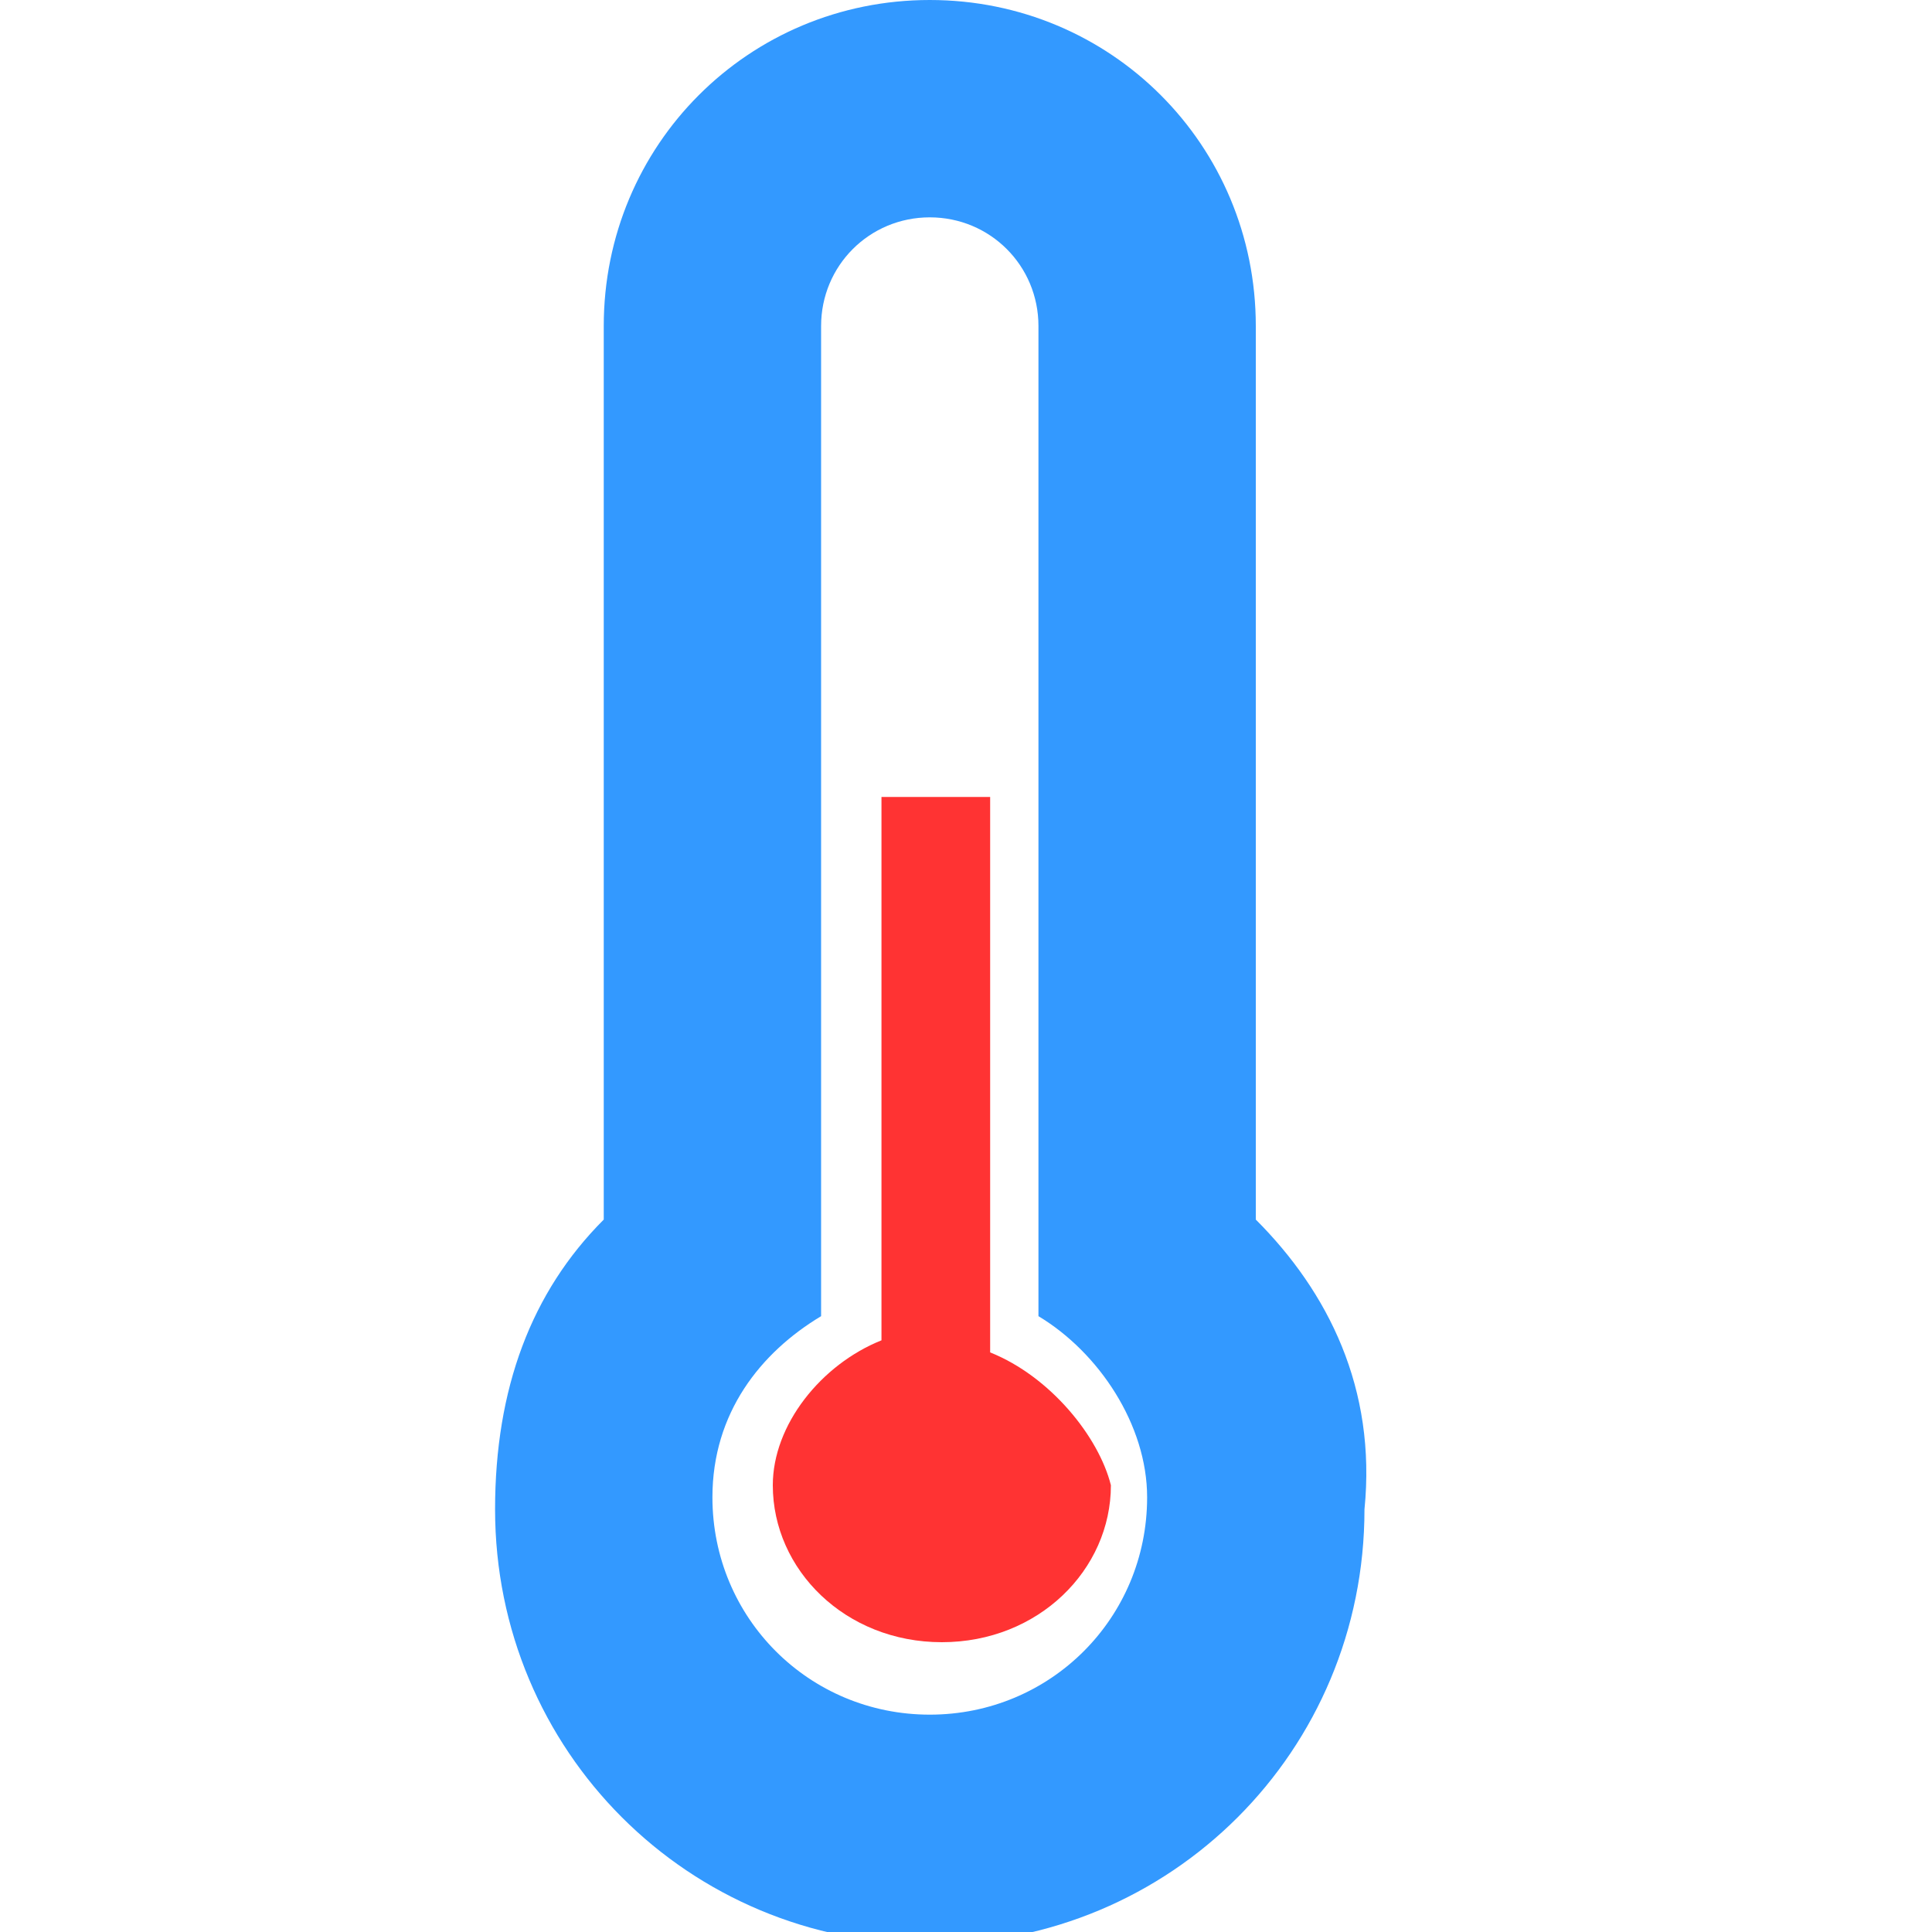 <?xml version="1.0" encoding="utf-8"?>
<!-- Generator: Adobe Illustrator 18.0.0, SVG Export Plug-In . SVG Version: 6.00 Build 0)  -->
<!DOCTYPE svg PUBLIC "-//W3C//DTD SVG 1.1//EN" "http://www.w3.org/Graphics/SVG/1.1/DTD/svg11.dtd">
<svg version="1.1" id="Layer_1" xmlns="http://www.w3.org/2000/svg" xmlns:xlink="http://www.w3.org/1999/xlink" x="0px" y="0px"
	 viewBox="0 0 16 16" enable-background="new 0 0 16 16" xml:space="preserve">
<path fill="none" d="M8.6,10.9V9V4.4V2.7c0-0.5-0.4-0.9-0.9-0.9c-0.5,0-0.9,0.4-0.9,0.9v1.8V9v1.9c-0.5,0.3-0.9,0.9-0.9,1.5
	c0,1,0.8,1.8,1.8,1.8s1.8-0.8,1.8-1.8C9.5,11.8,9.1,11.2,8.6,10.9z M7.7,13.8c-0.8,0-1.4-0.6-1.4-1.3c0-0.6,0.4-1.1,0.9-1.2V6.6h0.9
	v4.6c0.5,0.2,0.9,0.7,0.9,1.2C9.1,13.2,8.5,13.8,7.7,13.8z"/>
<path fill="#FF3333" d="M8.2,11.2V6.6H7.3v4.5c-0.5,0.2-0.9,0.7-0.9,1.2c0,0.7,0.6,1.3,1.4,1.3c0.8,0,1.4-0.6,1.4-1.3
	C9.1,11.9,8.7,11.4,8.2,11.2z"/>
<path fill="#3399FF" d="M10.4,10.1V2.7C10.4,1.2,9.2,0,7.7,0C6.2,0,5,1.2,5,2.7v7.4c-0.6,0.6-0.9,1.4-0.9,2.4c0,2,1.6,3.6,3.6,3.6
	c2,0,3.6-1.6,3.6-3.6C11.4,11.5,11,10.7,10.4,10.1z M7.7,14.2c-1,0-1.8-0.8-1.8-1.8c0-0.7,0.4-1.2,0.9-1.5V9V4.4V2.7
	c0-0.5,0.4-0.9,0.9-0.9c0.5,0,0.9,0.4,0.9,0.9v1.8V9v1.9c0.5,0.3,0.9,0.9,0.9,1.5C9.5,13.4,8.7,14.2,7.7,14.2z"/>
</svg>
